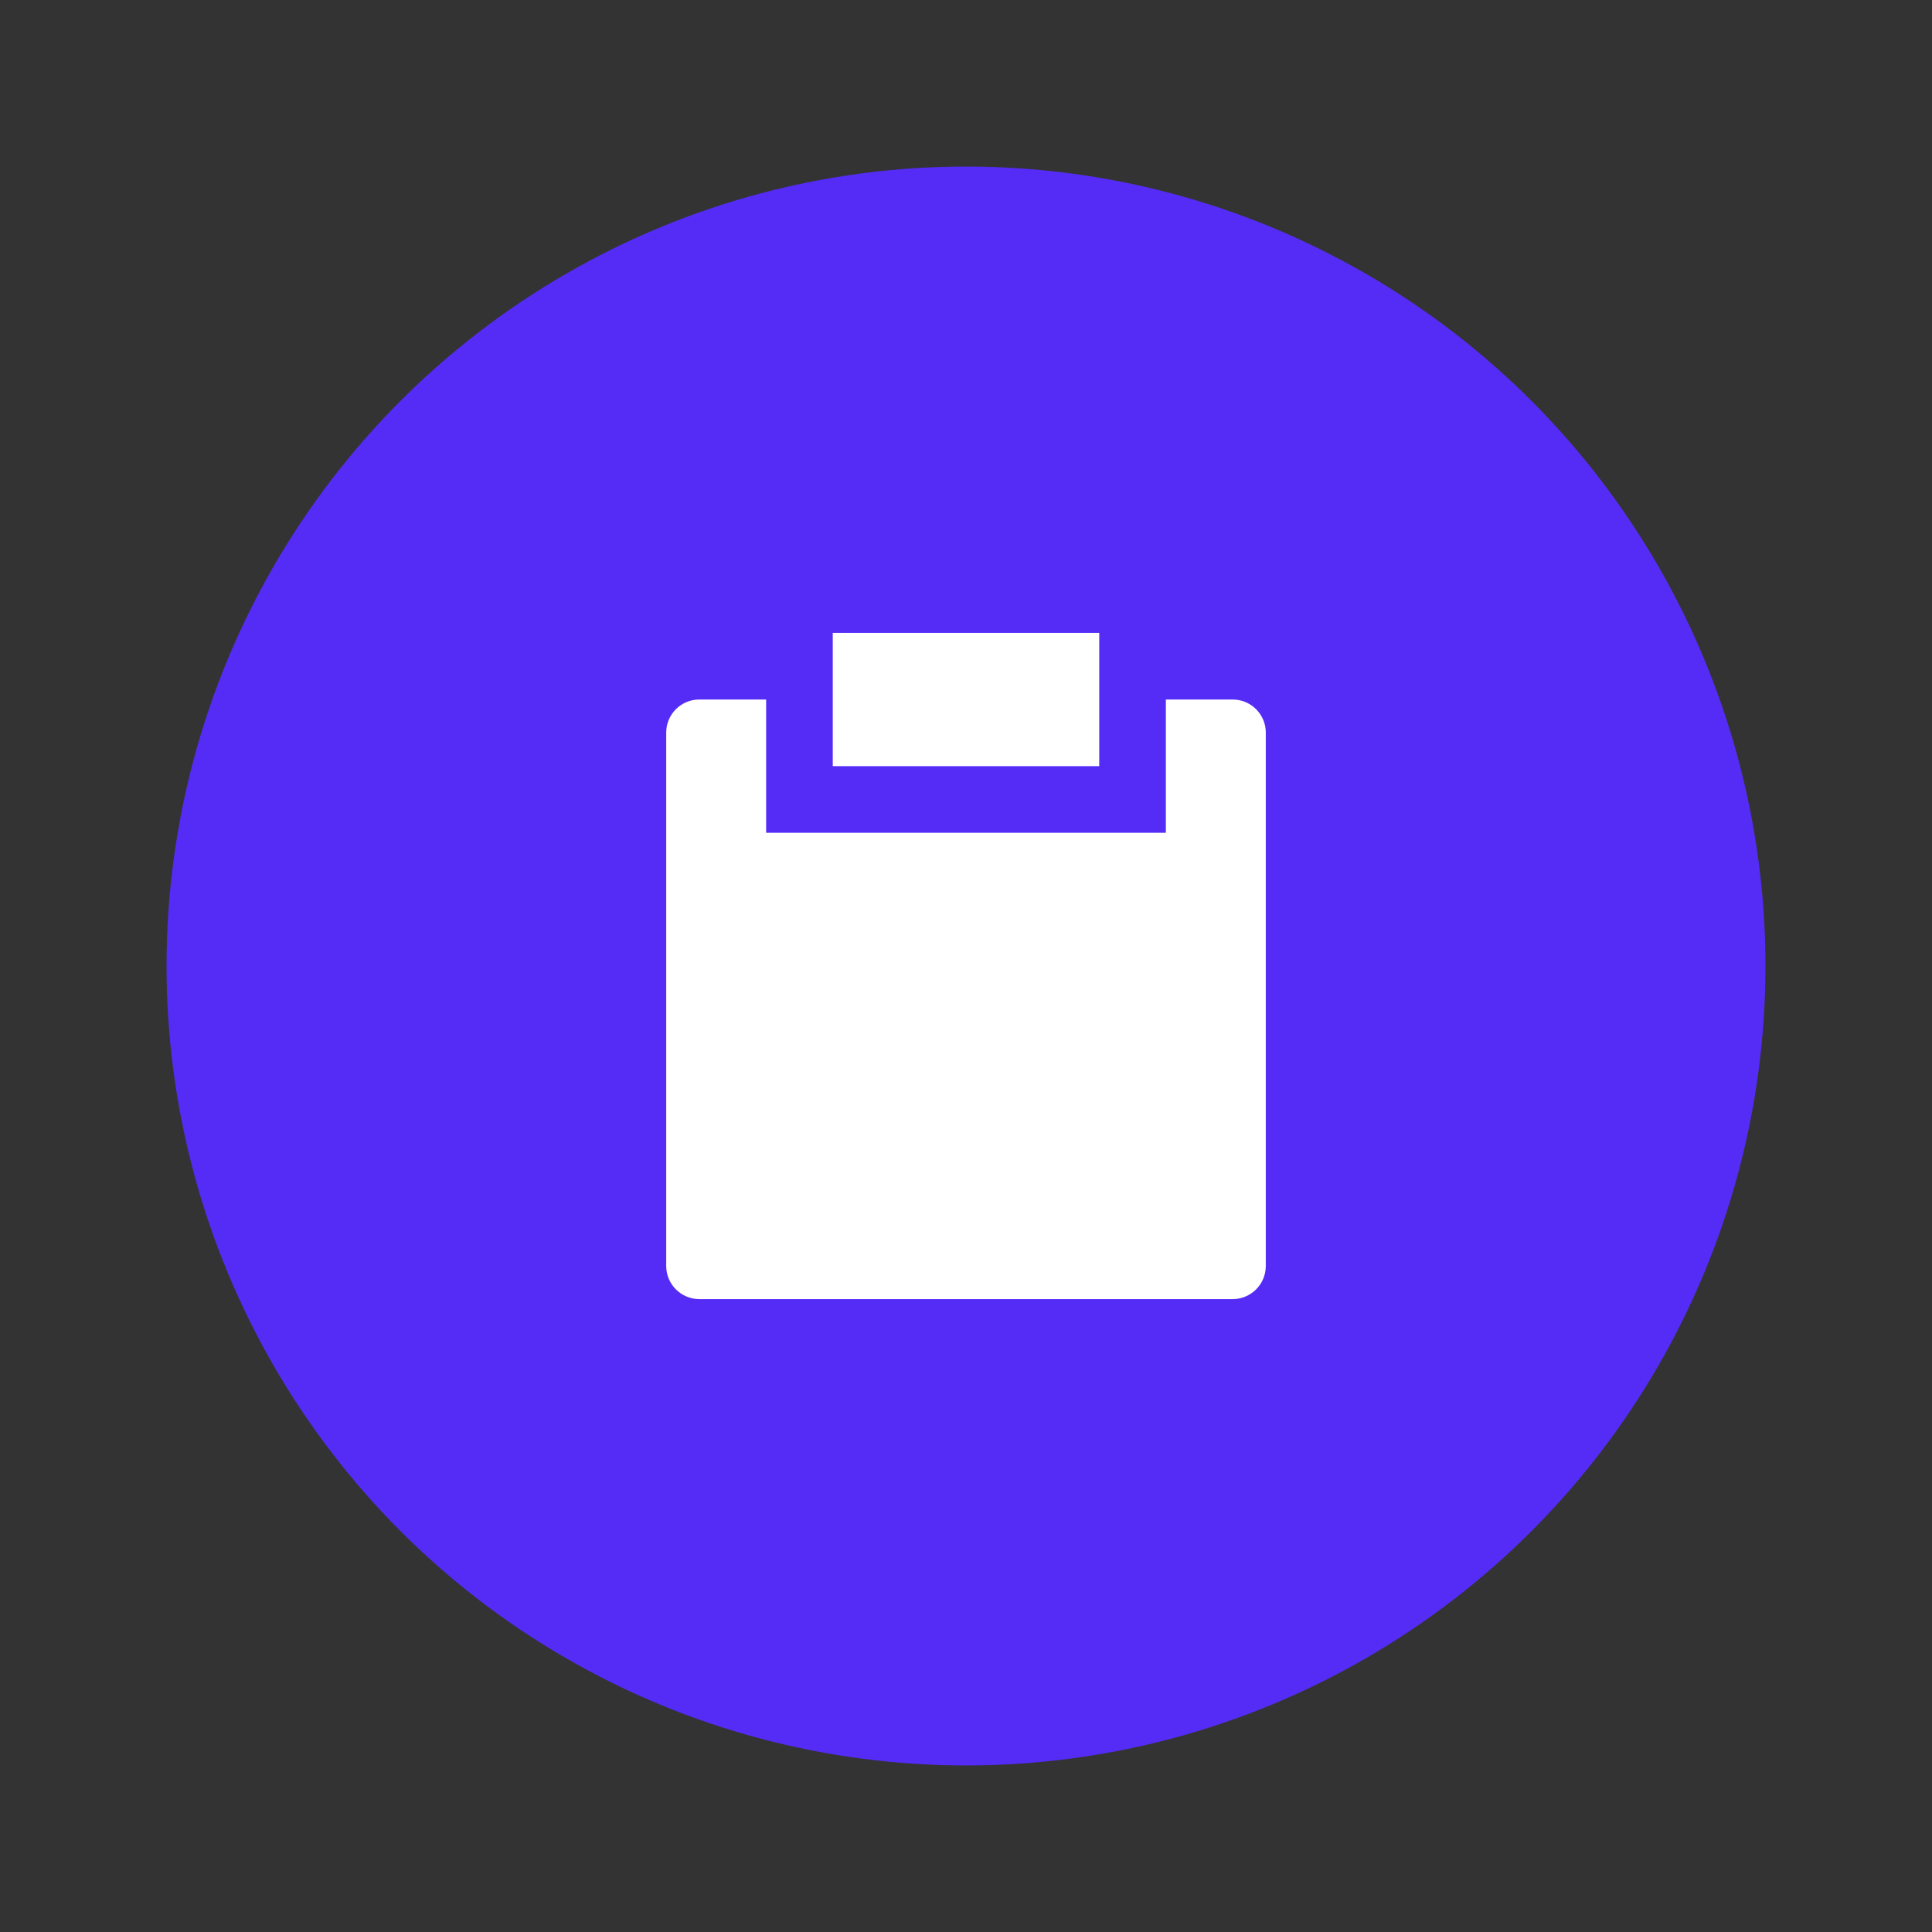 <?xml version="1.0" encoding="UTF-8"?>
<svg width="58px" height="58px" viewBox="0 0 58 58" version="1.1" xmlns="http://www.w3.org/2000/svg" xmlns:xlink="http://www.w3.org/1999/xlink">
    <rect x="0" y="0" width="58" height="58" fill="#333333" stroke="none"/>
    <title>icon/图谱/拓扑/事件/默认</title>
    <g id="icon/图谱/拓扑/事件/默认" stroke="none" stroke-width="1" fill="none" fill-rule="evenodd">
        <g id="编组" transform="translate(5, 5)">
            <circle id="椭圆形" fill="#552CF6" cx="24" cy="24" r="24"></circle>
            <g id="clipboard-fill" transform="translate(12, 12)">
                <polygon id="路径" points="0 0 24 0 24 24 0 24"></polygon>
                <path d="M6,4 L6,8 L18,8 L18,4 L20.007,4 C20.555,4 21,4.445 21,4.993 L21,21.007 C20.999,21.555 20.555,21.999 20.007,22 L3.993,22 C3.445,21.999 3.001,21.555 3,21.007 L3,4.993 C3,4.445 3.445,4 3.993,4 L6,4 Z M8,2 L16,2 L16,6 L8,6 L8,2 Z" id="形状" fill="#FFFFFF" fill-rule="nonzero"></path>
            </g>
        </g>
    </g>
</svg>